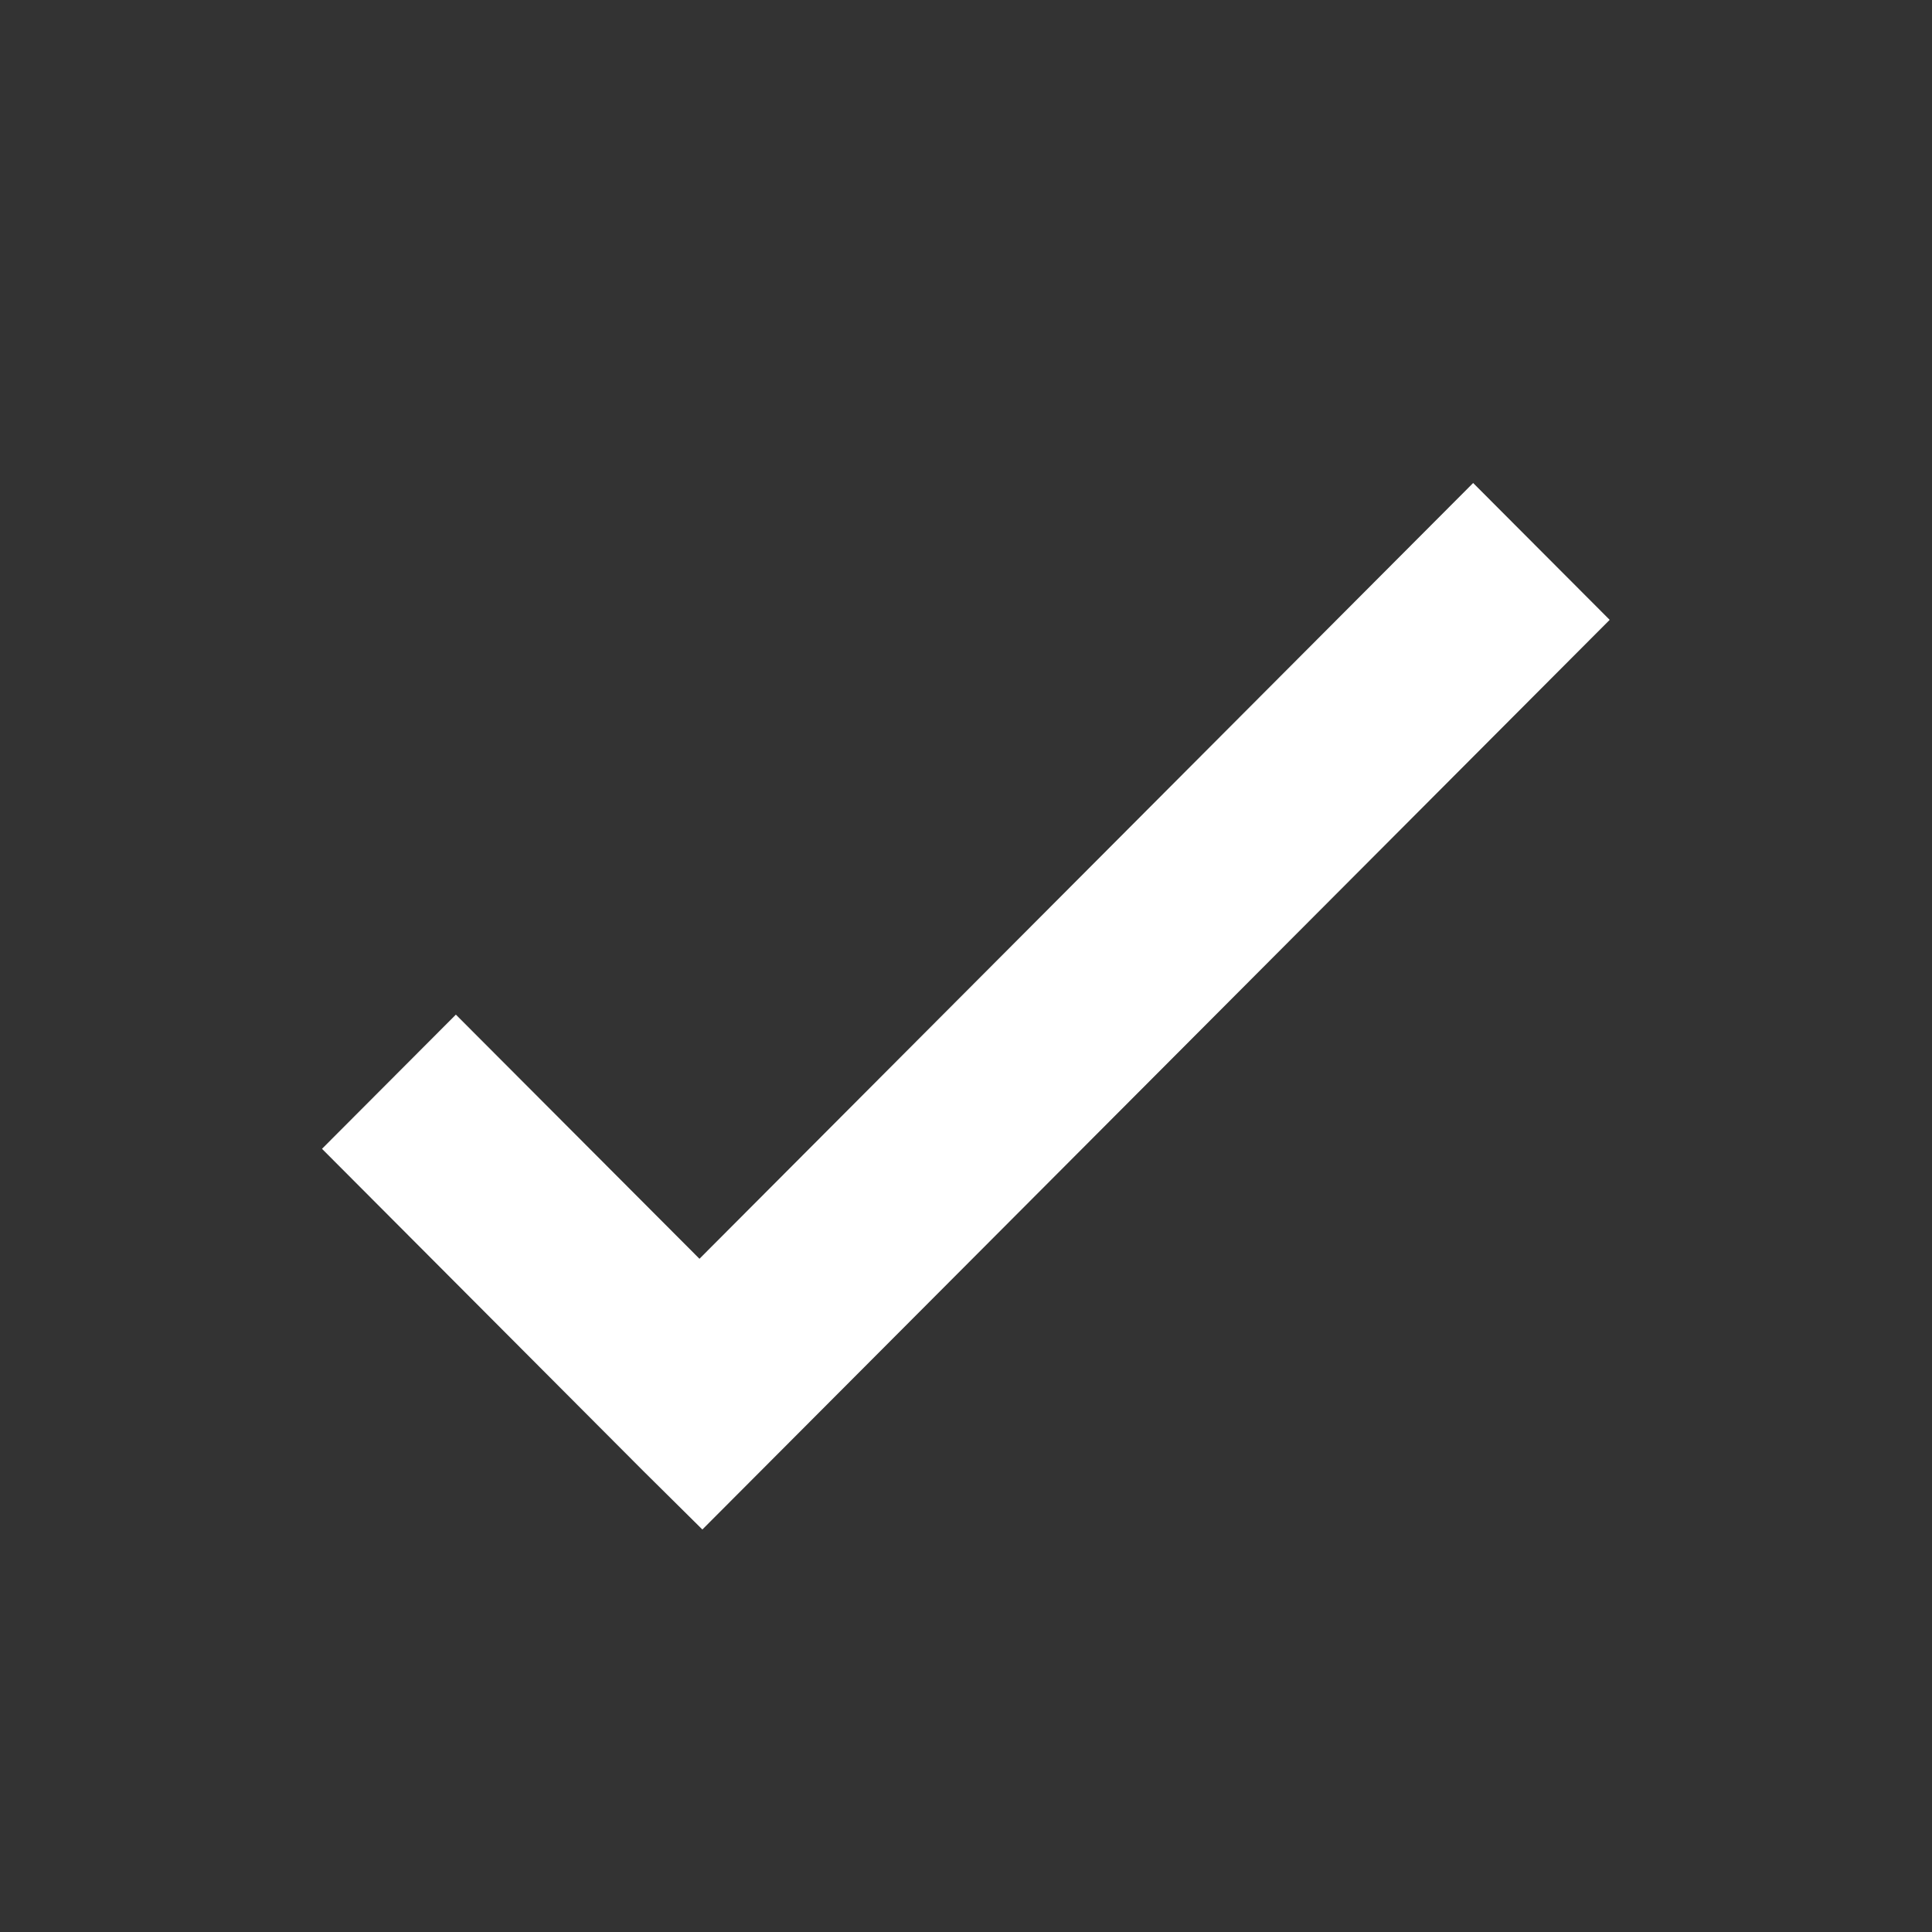 <svg xmlns="http://www.w3.org/2000/svg" xmlns:xlink="http://www.w3.org/1999/xlink" width="24" height="24" viewBox="0 0 24 24">
  <rect x="0" y="0" width="24" height="24" fill="#333333" stroke="none"/>
  <defs>
    <polygon id="done-a" points="8.689 15.637 5.663 12.604 4 14.271 7.992 18.274 8.725 19 19.996 7.7 18.3 6"/>
  </defs>
  <g fill="none" fill-rule="evenodd">
    <use fill="#FFFFFF" fill-rule="nonzero" xlink:href="#done-a"/>
  </g>
</svg>
